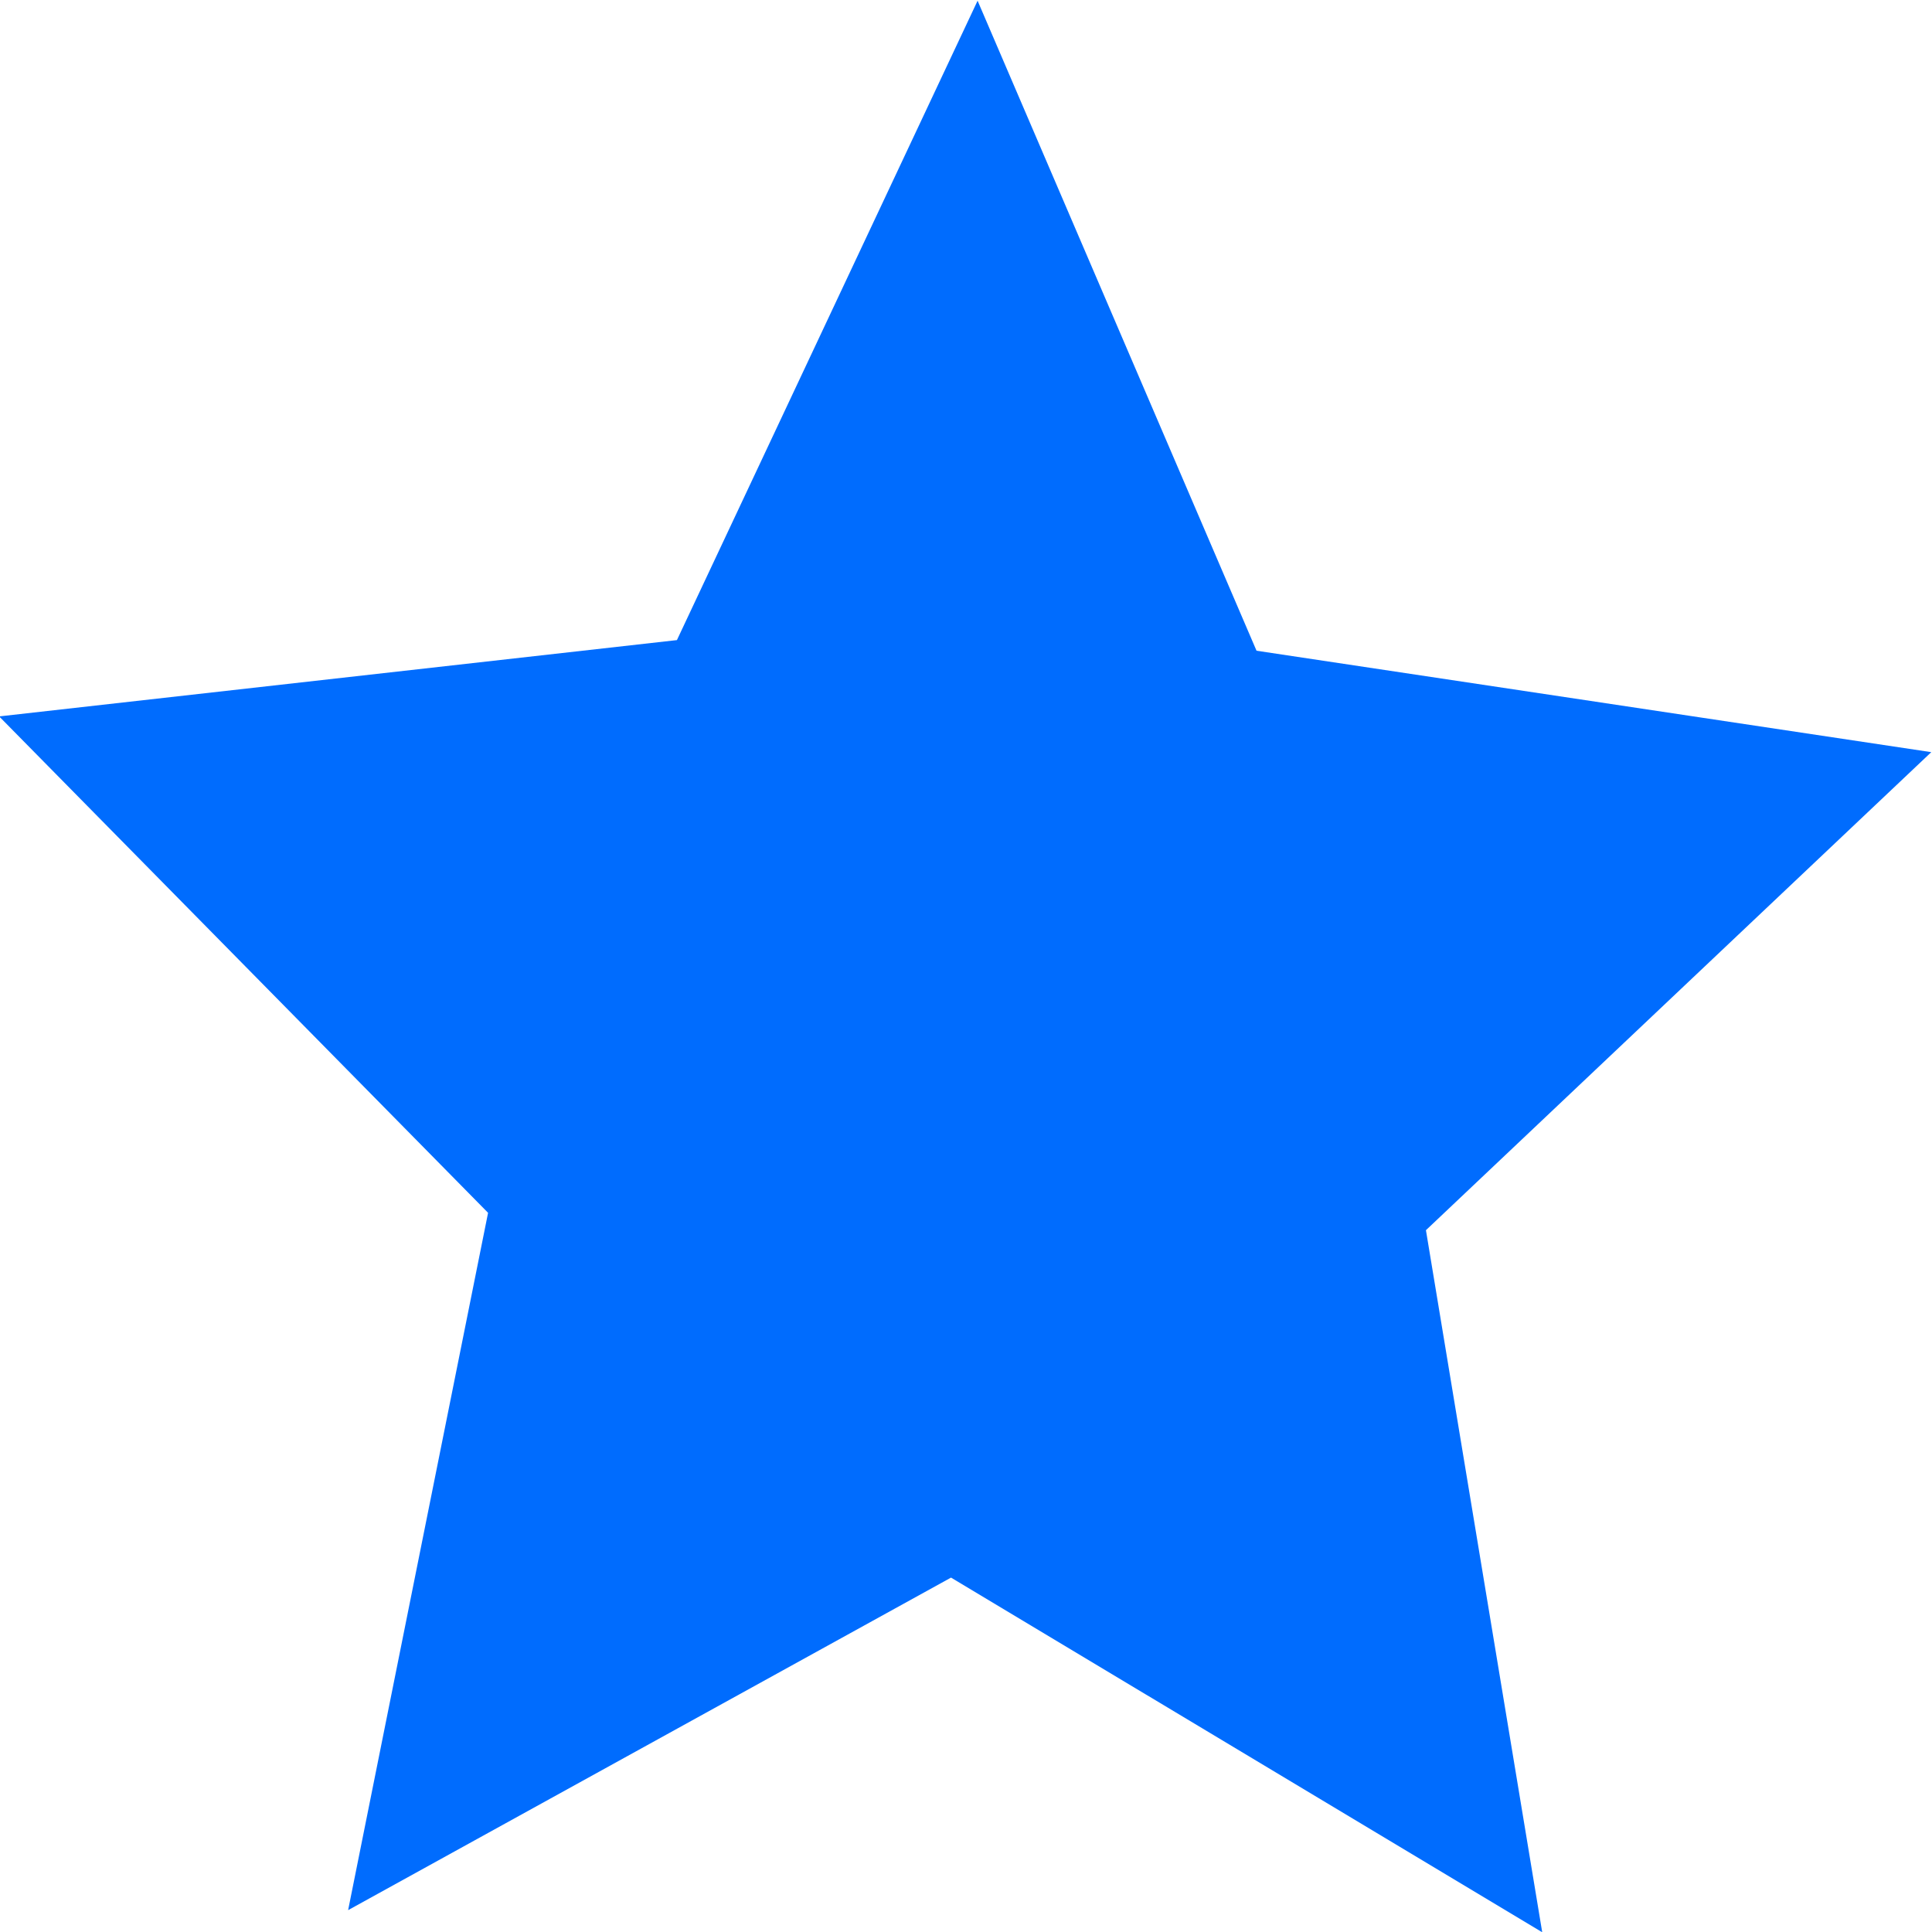 <svg 
 xmlns="http://www.w3.org/2000/svg"
 xmlns:xlink="http://www.w3.org/1999/xlink"
 width="16px" height="16px">
<path fill-rule="evenodd"  fill="rgb(0, 108, 254)"
 d="M12.772,16.002 L7.876,13.065 L2.883,15.819 L4.042,10.044 L-0.007,5.933 L5.606,5.301 L8.096,0.006 L10.406,5.389 L15.994,6.229 L11.809,10.188 L12.772,16.002 Z"/>
</svg>